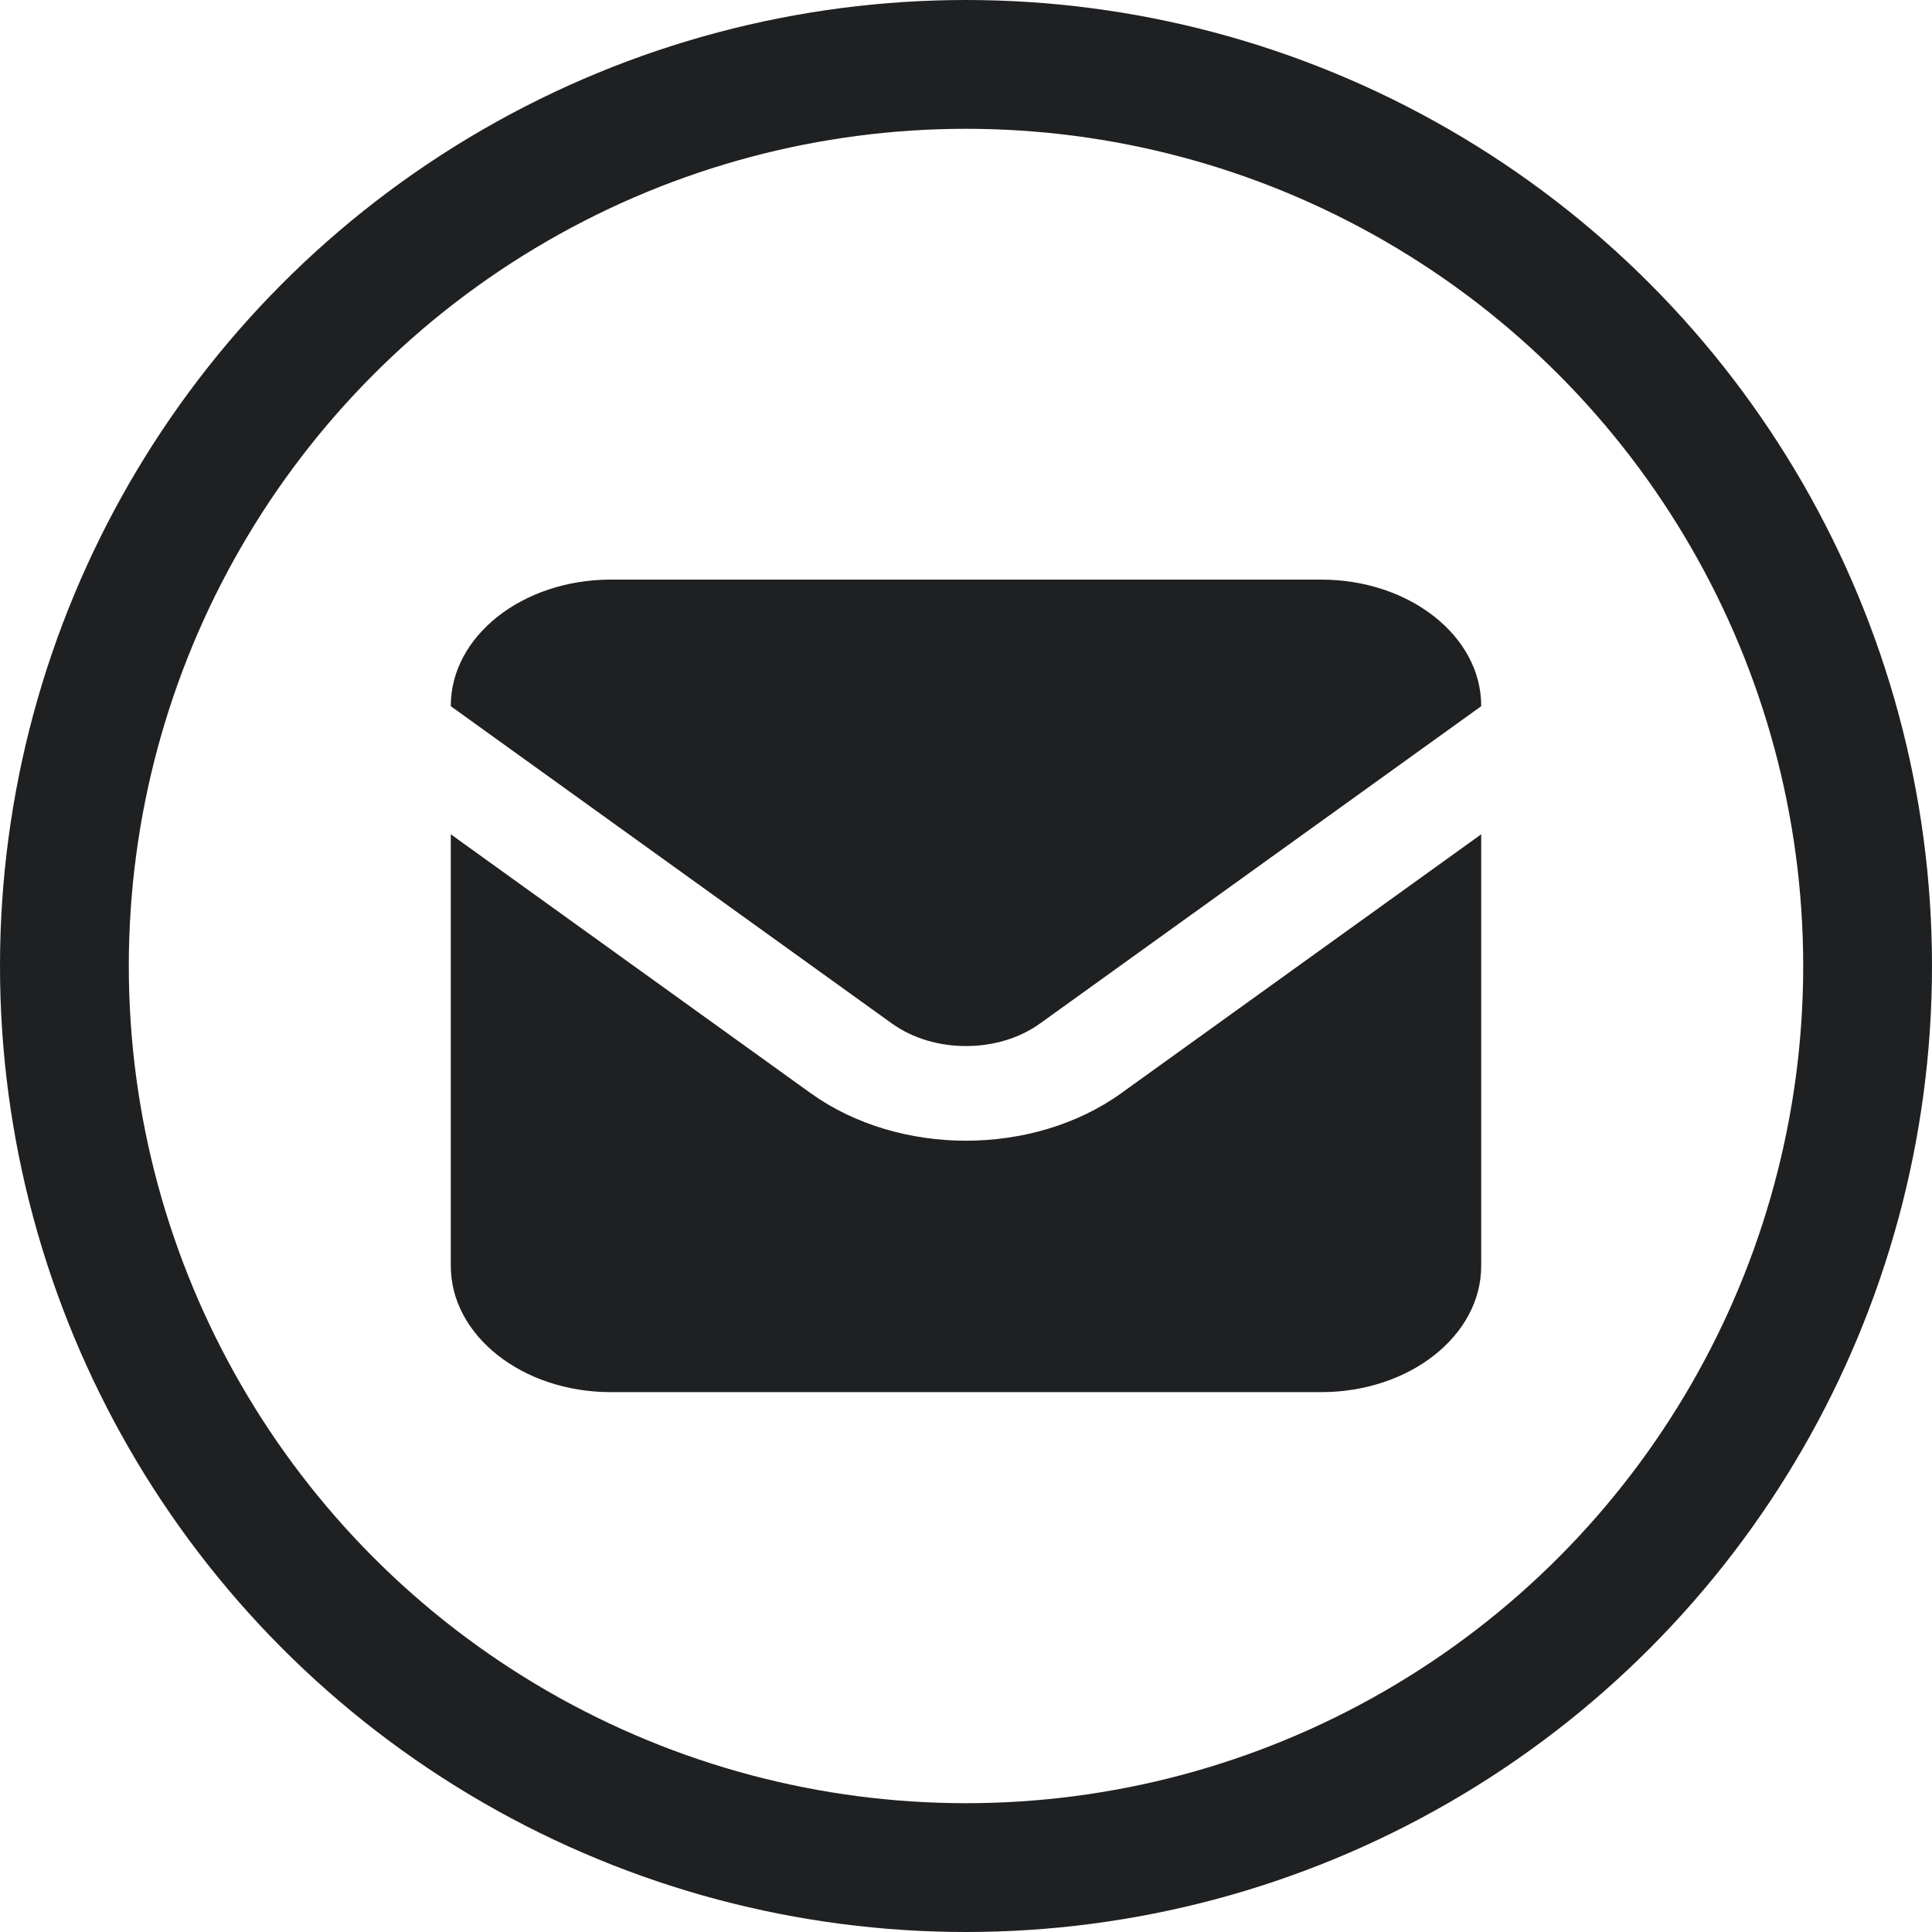 <svg width="30" height="30" viewBox="0 0 30 30" fill="none" xmlns="http://www.w3.org/2000/svg">
<circle cx="15" cy="15" r="14" stroke="#1F2022" stroke-width="2"/>
<g clip-path="url(#clip0_92_27)">
<path d="M20.515 9H9.485C8.113 9 7 9.878 7 10.96V10.966L13.847 15.891C14.176 16.127 14.585 16.243 15 16.243C15.415 16.243 15.824 16.127 16.152 15.891L23 10.966V10.96C23 9.878 21.887 9 20.515 9Z" fill="#1F2022"/>
<path d="M15 17.713C14.139 17.713 13.272 17.466 12.591 16.977L7 12.955V19.657C7 20.74 8.113 21.617 9.485 21.617H20.515C21.887 21.617 23 20.74 23 19.657V12.955L17.408 16.977C16.728 17.466 15.861 17.713 15 17.713Z" fill="#1F2022"/>
</g>
<defs>
<clipPath id="clip0_92_27">
<rect width="16" height="12.618" fill="white" transform="translate(7 9)"/>
</clipPath>
</defs>
</svg>
